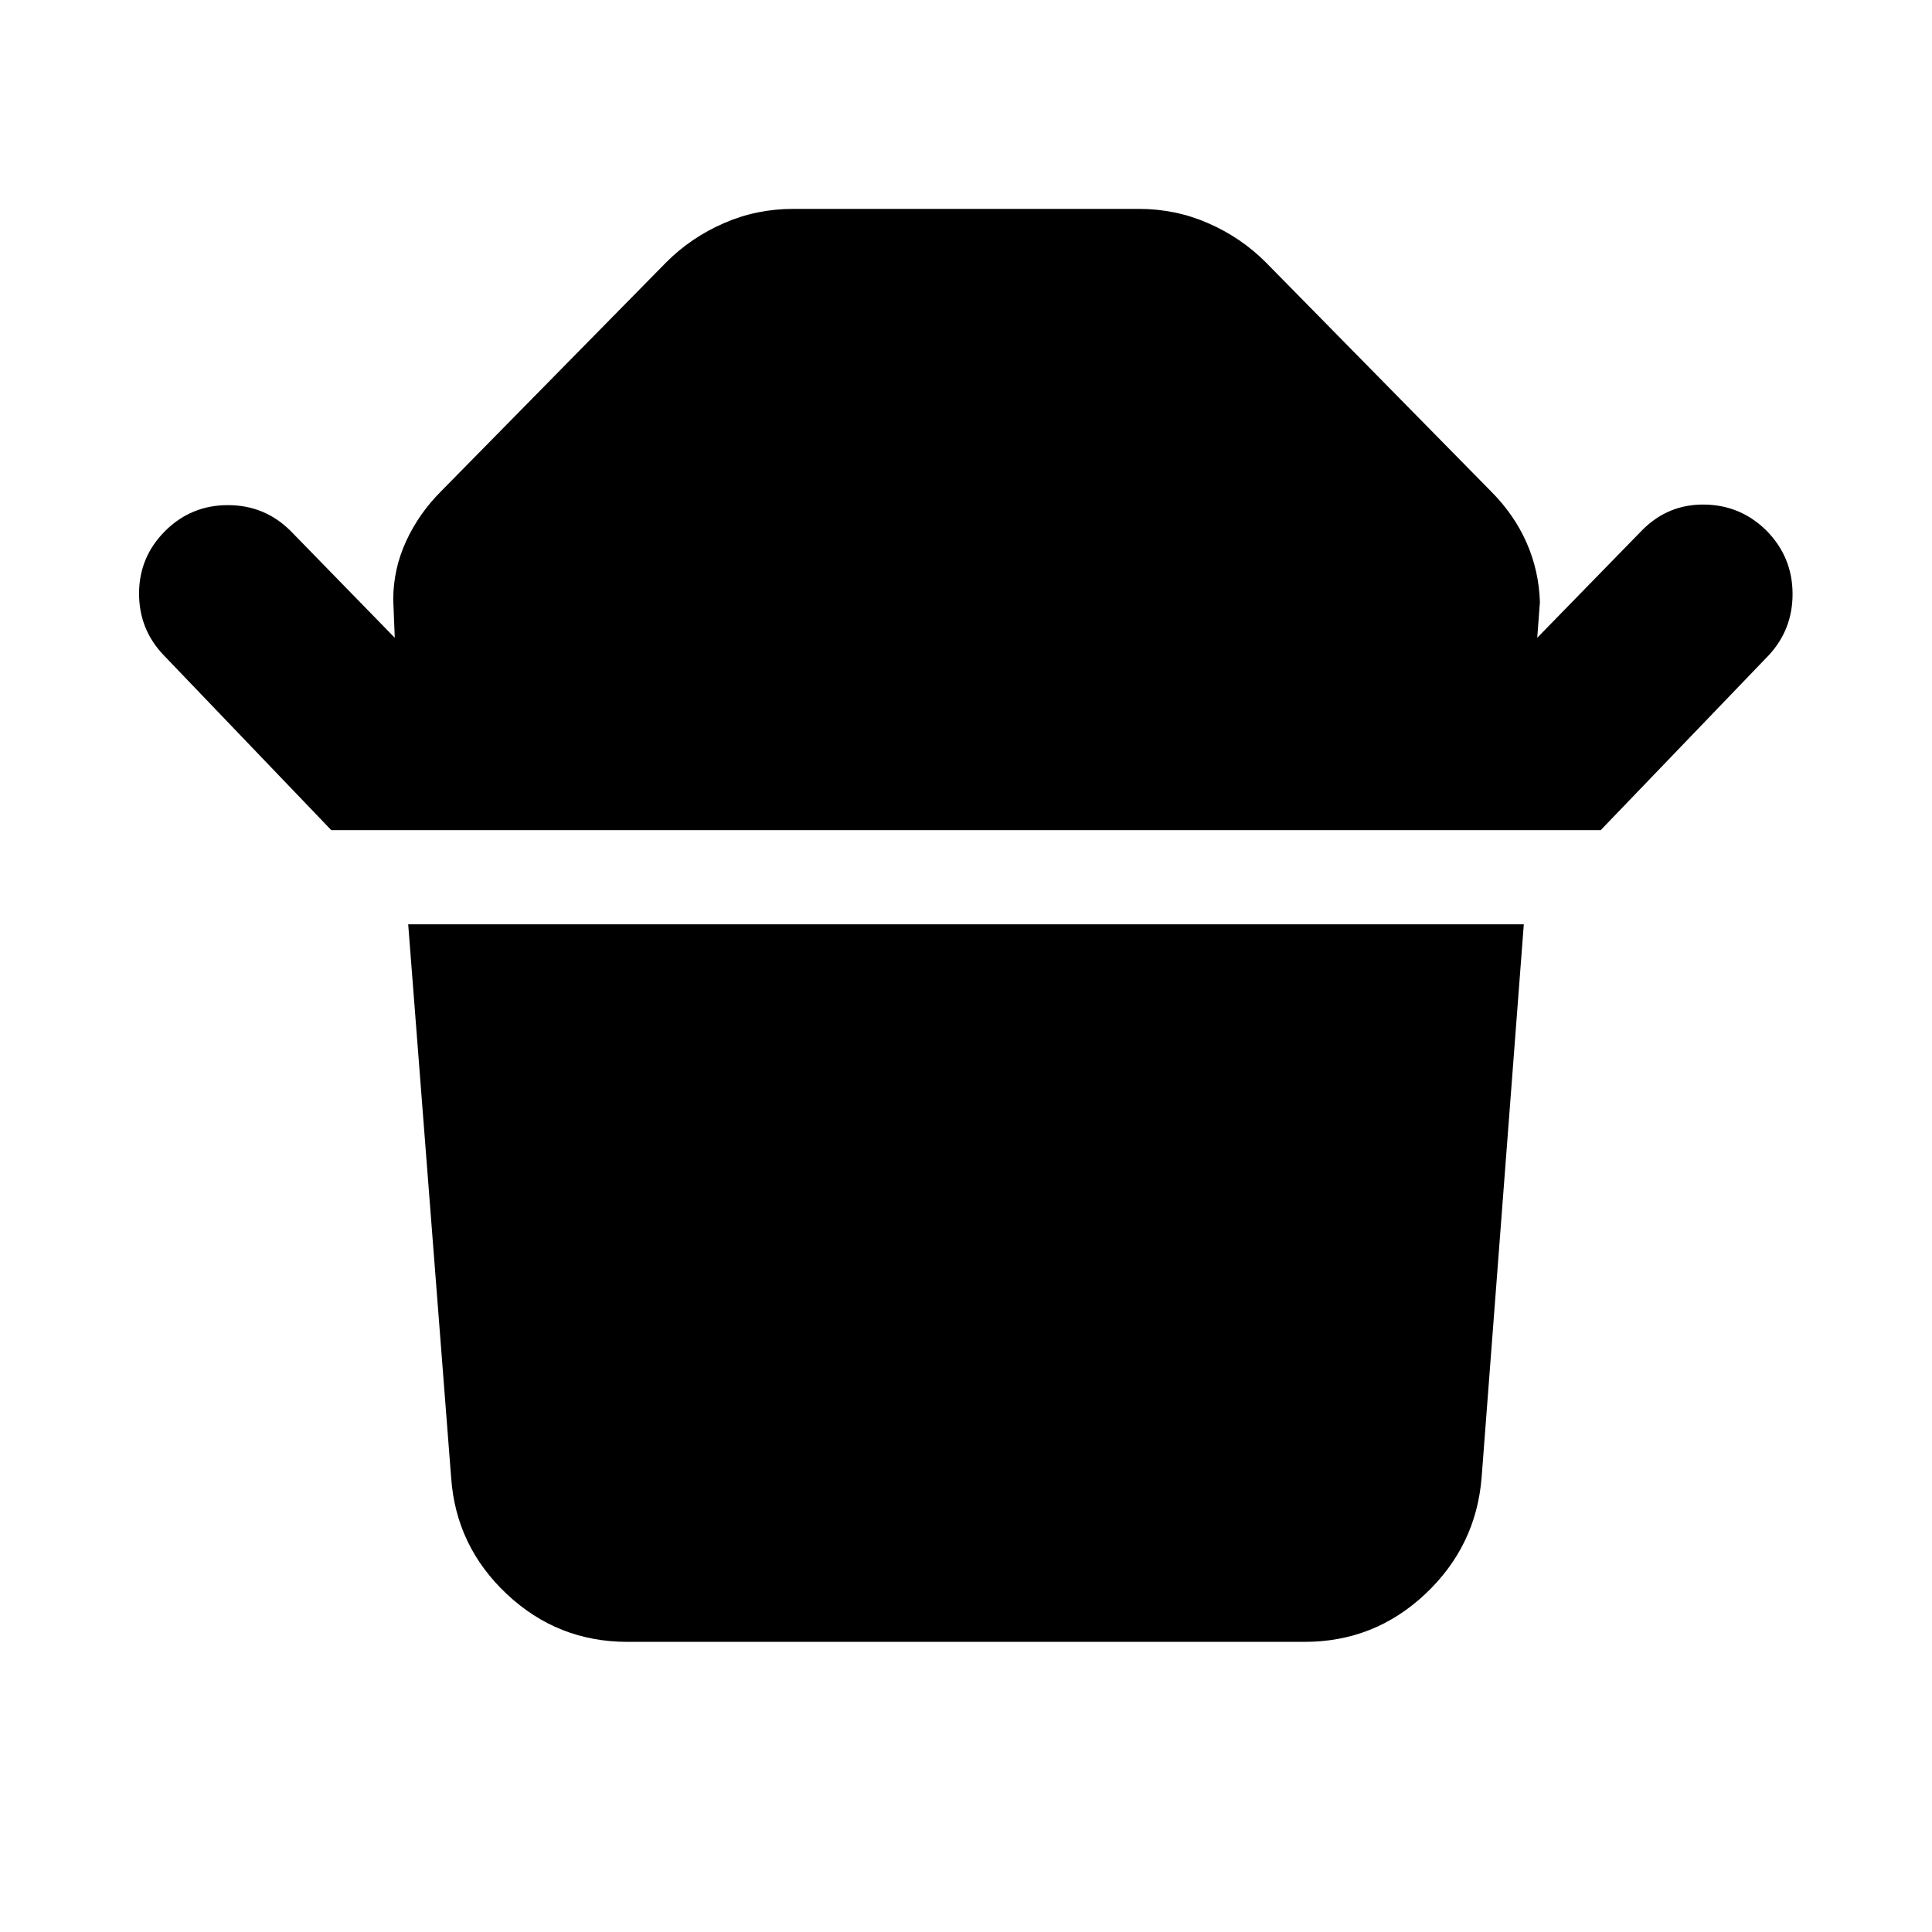 <svg xmlns="http://www.w3.org/2000/svg" height="40" viewBox="0 -960 960 960" width="40"><path d="m164.61-547.51-83.23-86.88q-12.35-12.87-12.28-30.87.07-18 12.94-30.87Q94.91-709 113.25-709q18.33 0 31.2 12.87l51.71 53.04-.77-19.13q.09-15.17 6.43-28.91t17.32-24.73l112-113.89q12.21-12.21 28.48-19.33 16.26-7.12 34.5-7.12h171.76q18.24 0 34.5 7.12 16.27 7.12 28.48 19.33l112 113.89q11.55 11.56 17.7 25.56 6.15 14 6.61 29.55l-1.33 17.66 52.28-53.61q12.87-12.87 30.92-12.58 18.05.28 30.92 13.15 12.64 13.01 12.75 30.94.12 17.93-11.85 30.8l-83.47 86.88H164.61Zm483.64 403.34h-336.5q-34.66 0-59.93-23.75-25.27-23.75-27.65-57.85l-21.34-274.95h554.34L736.2-225.77q-2.75 34.1-28.02 57.85t-59.93 23.75Z"/></svg>